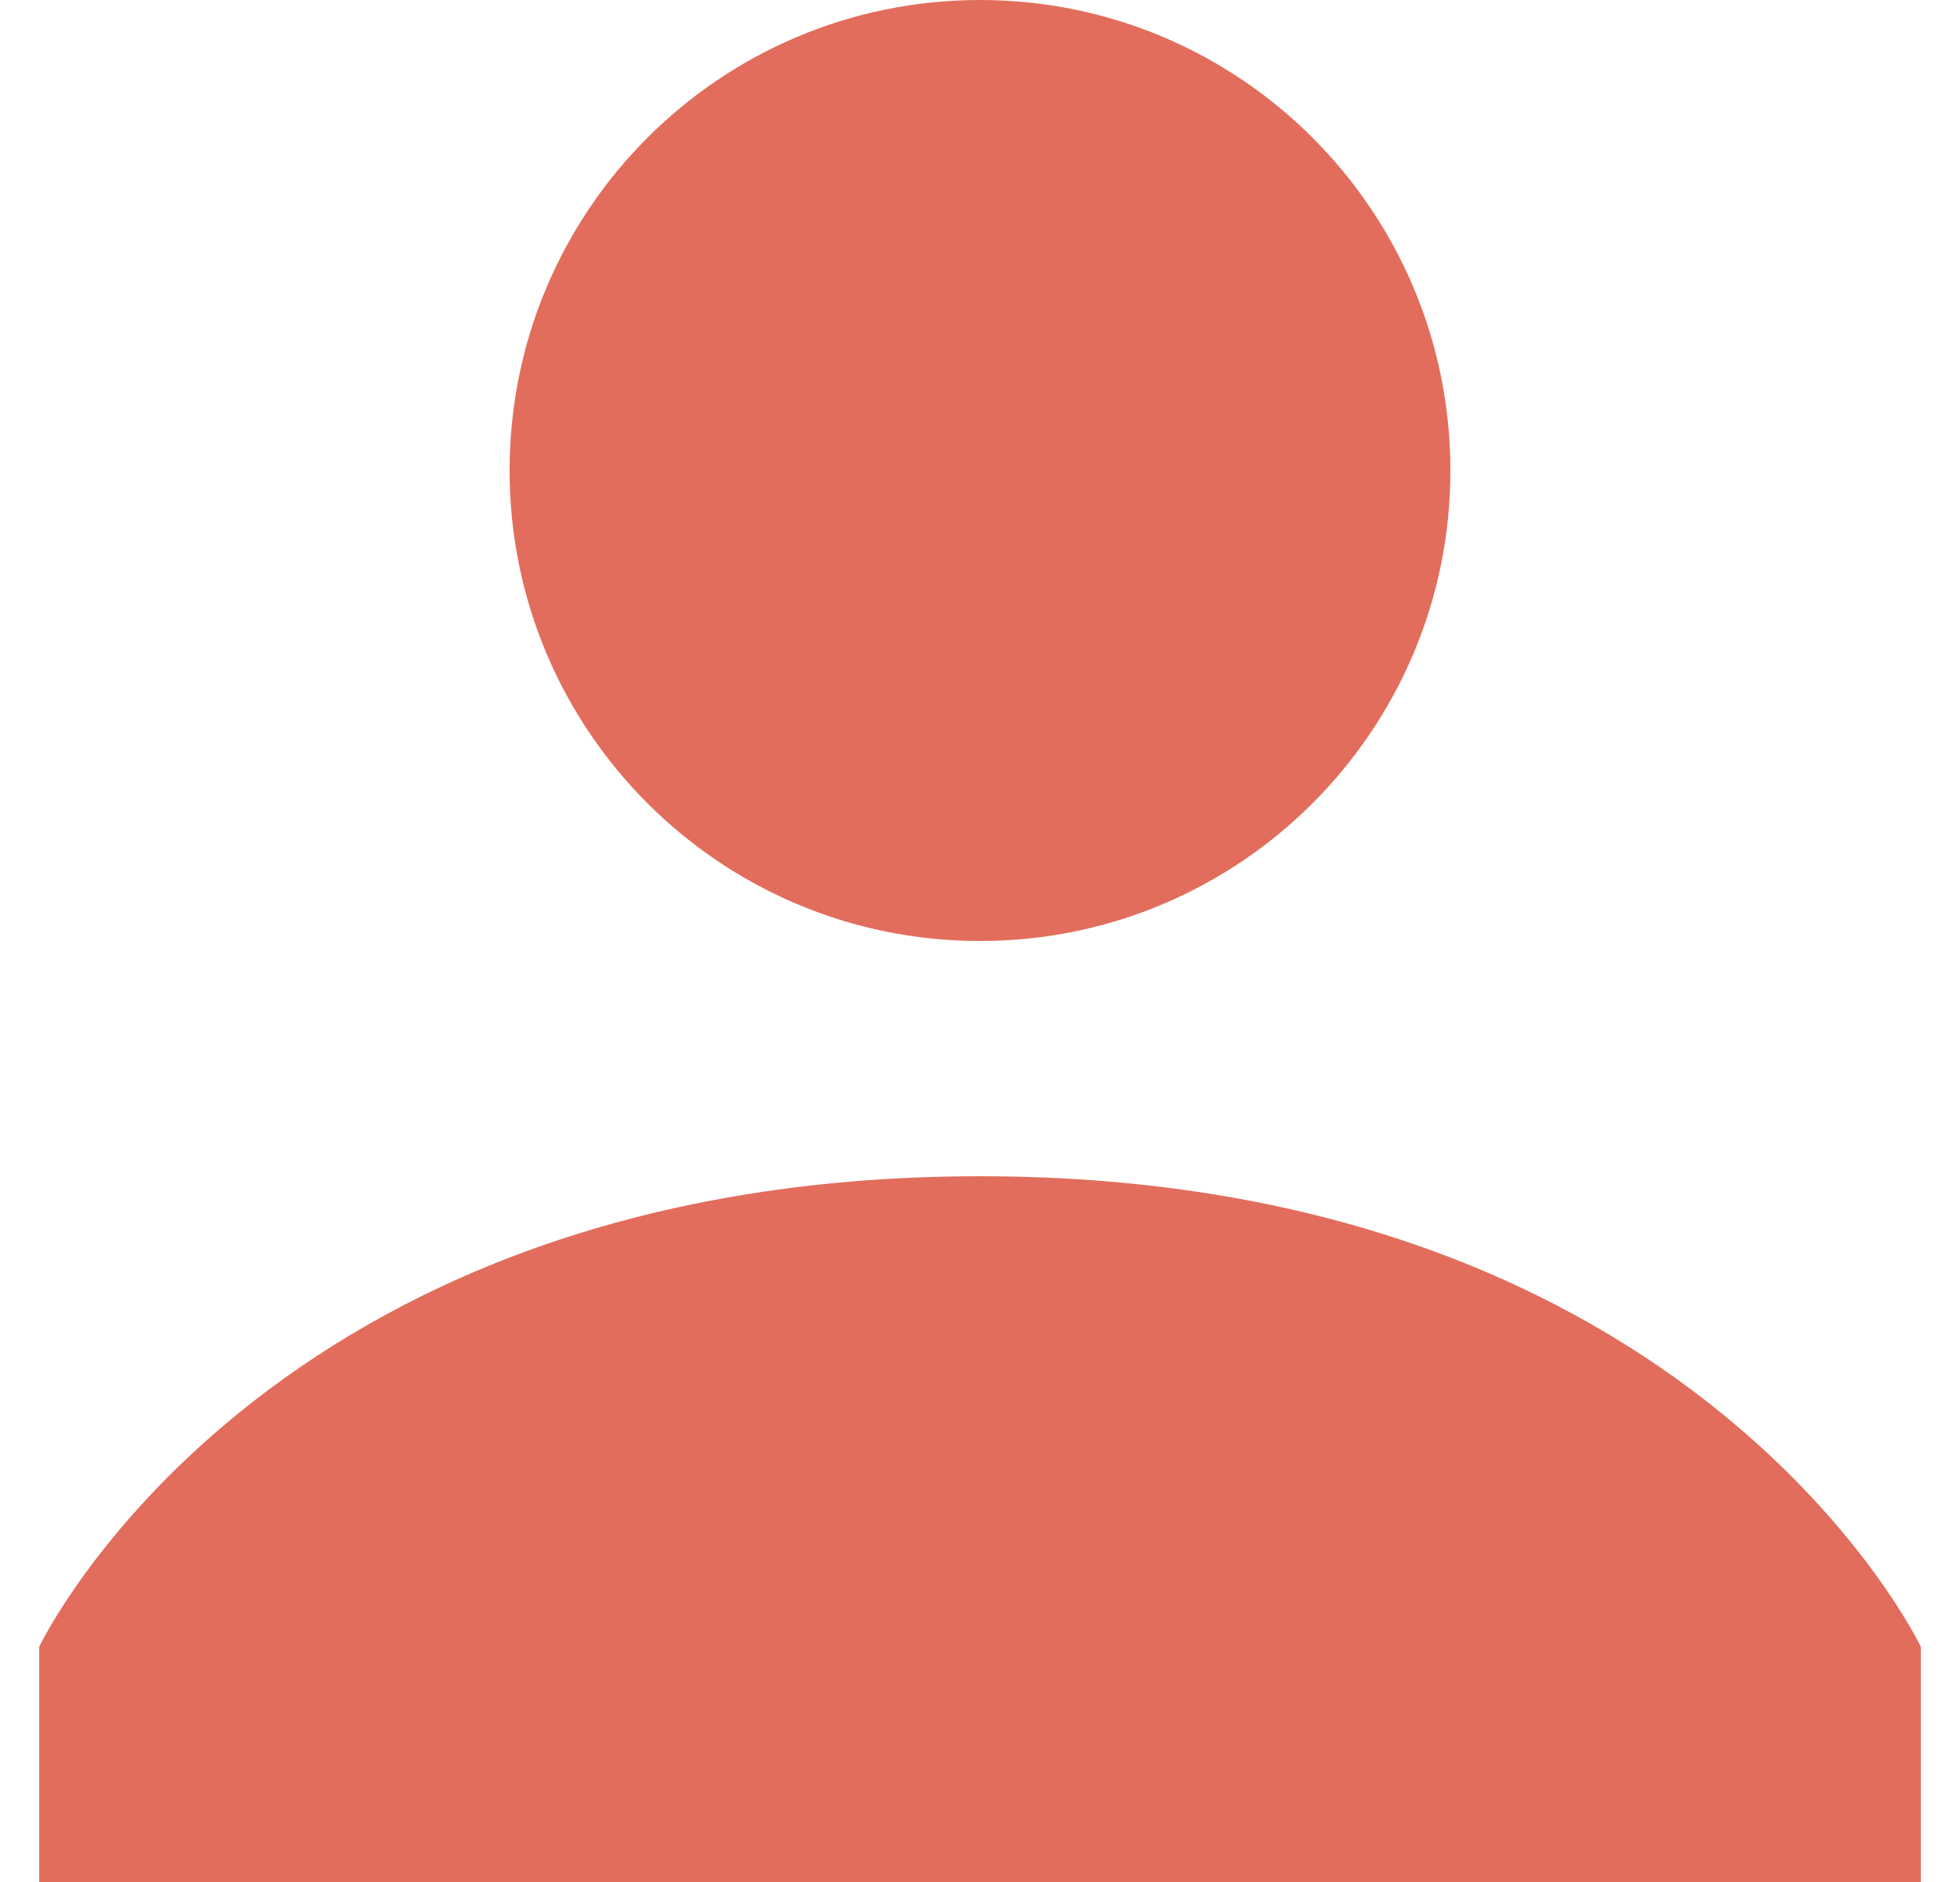 <svg width="25" height="24" viewBox="0 0 25 24" fill="none" xmlns="http://www.w3.org/2000/svg">
<g clip-path="url(#clip0_1407_26716)">
<path d="M12.5 12C15.814 12 18.5 9.314 18.5 6C18.5 2.686 15.814 9.15527e-05 12.5 9.15527e-05C9.186 9.15527e-05 6.5 2.686 6.5 6C6.5 9.314 9.186 12 12.5 12Z" fill="#E26D5C"/>
<path d="M12.5 15C3.35 15 0.5 21 0.5 21V24H24.5V21C24.5 21 21.65 15 12.5 15Z" fill="#E26D5C"/>
</g>
<defs>
<clipPath id="clip0_1407_26716">
<rect width="24" height="24" fill="white" transform="translate(0.5)"/>
</clipPath>
</defs>
</svg>
